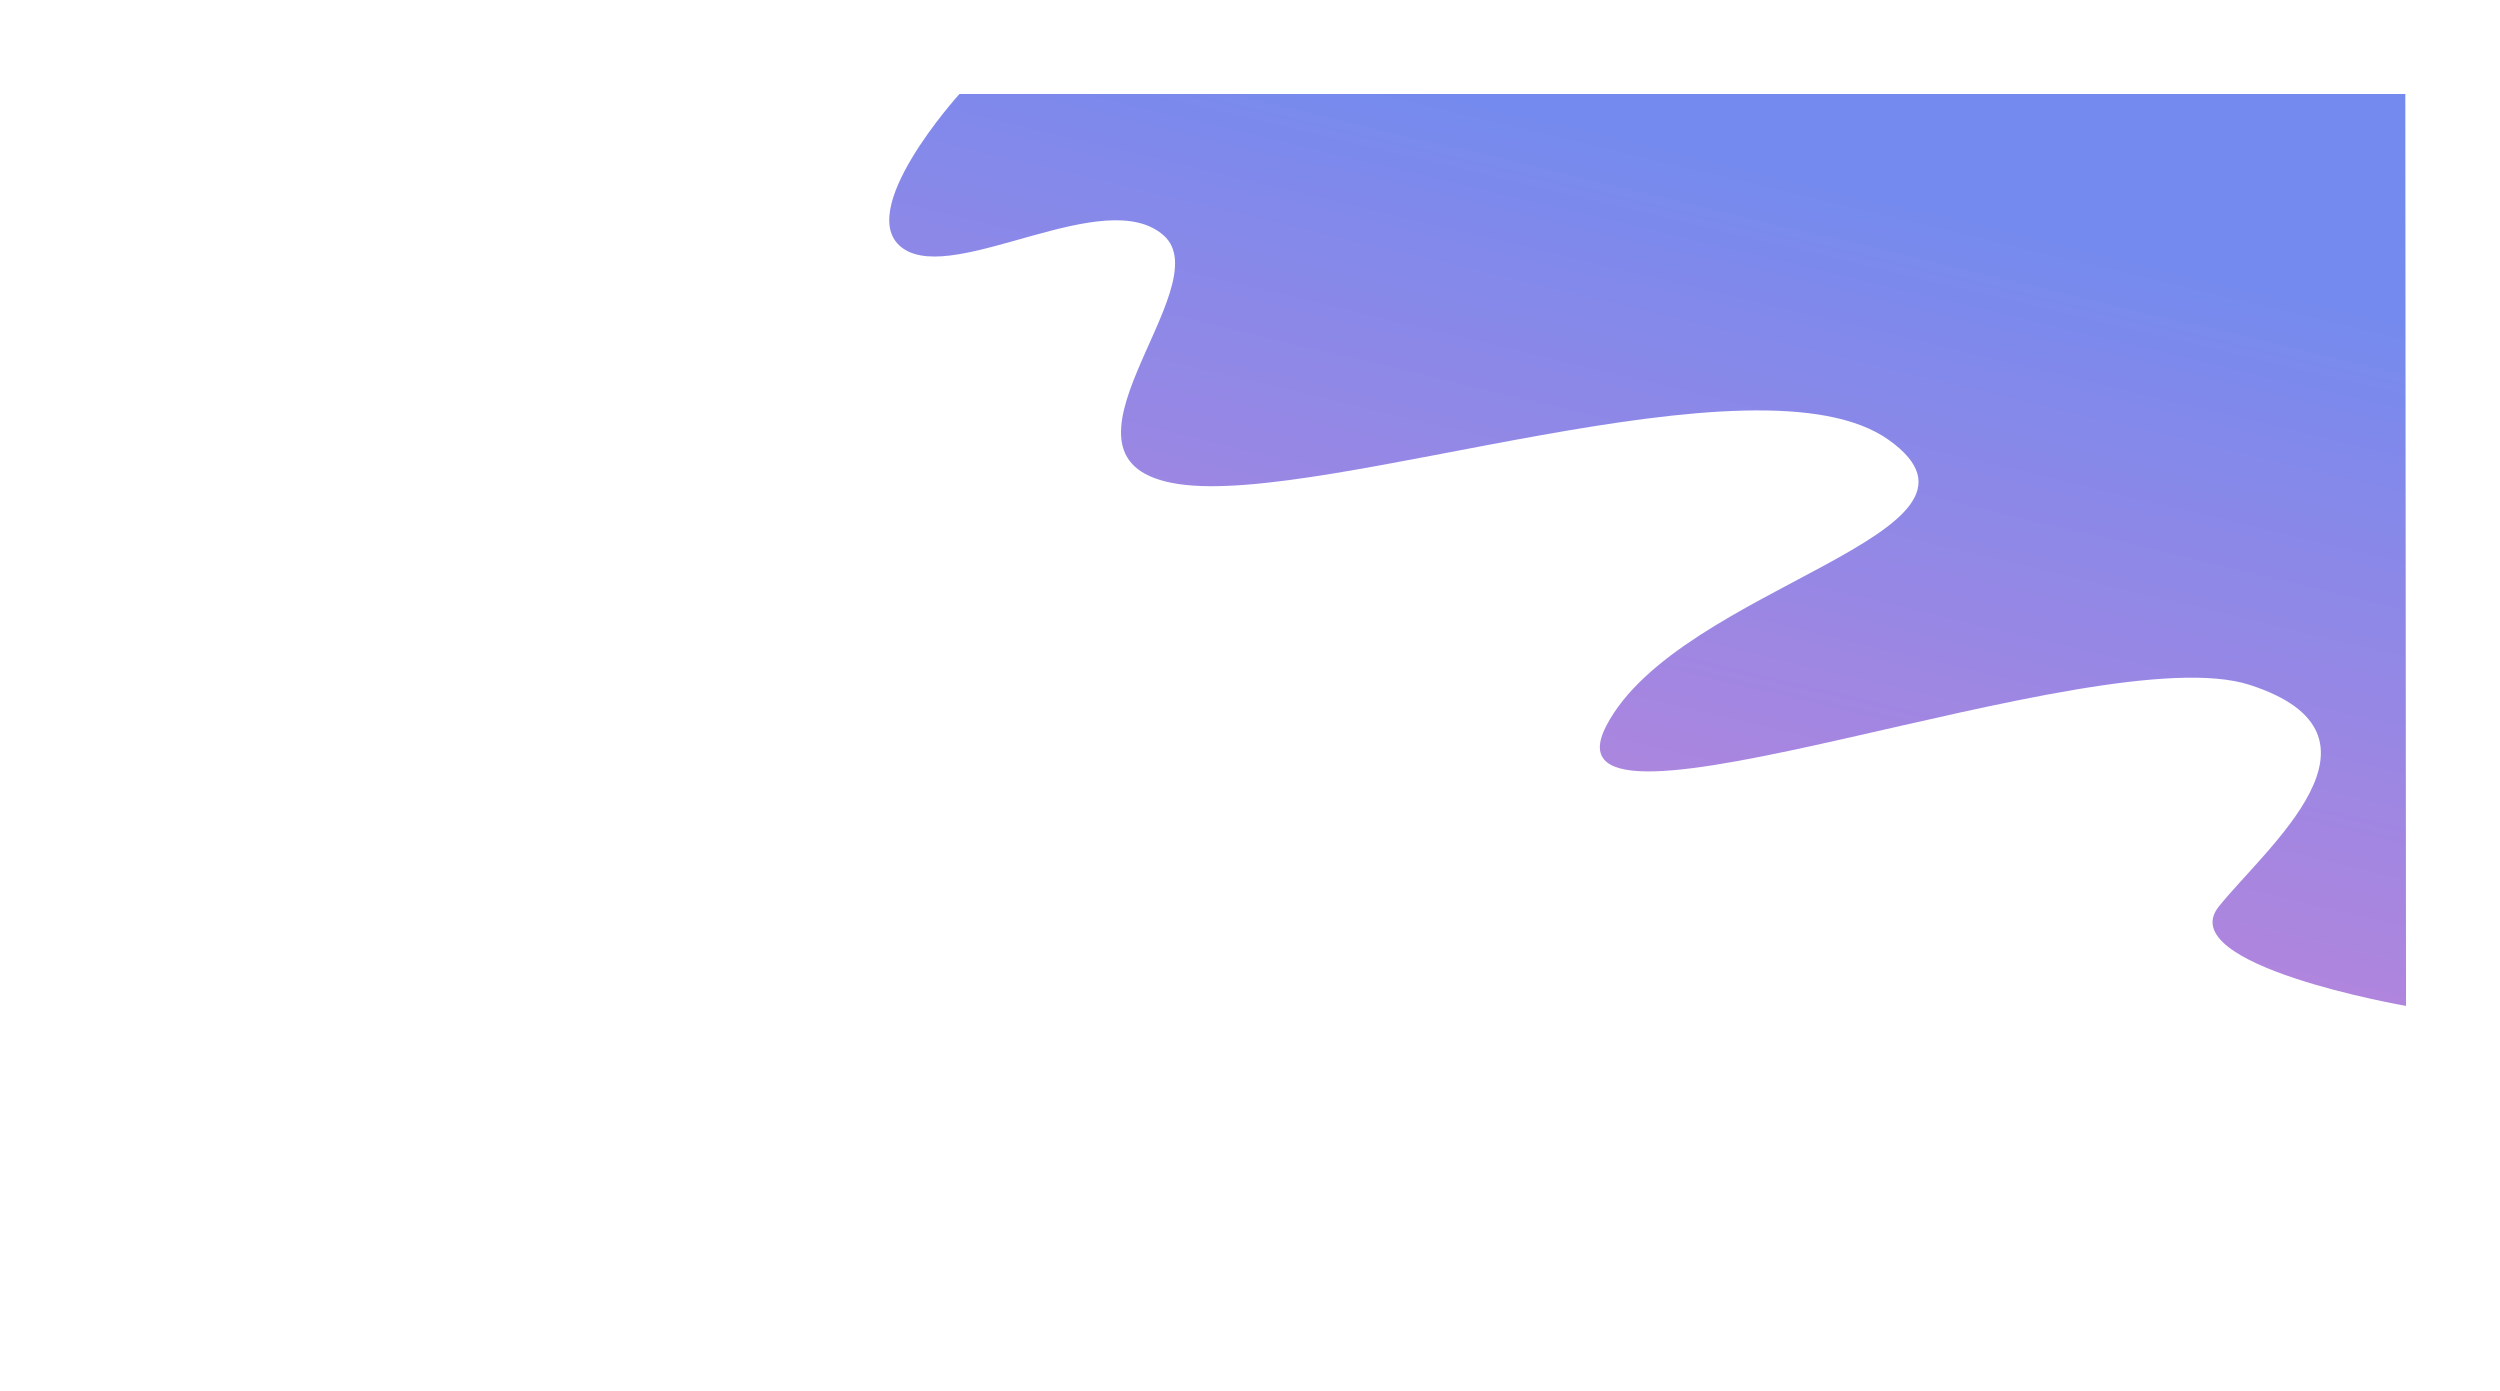 <svg xmlns="http://www.w3.org/2000/svg" xmlns:xlink="http://www.w3.org/1999/xlink" width="1995.086" height="1109.868" viewBox="0 0 1995.086 1109.868">
  <defs>
    <linearGradient id="linear-gradient" x1="0.835" y1="0.183" x2="0.5" y2="1" gradientUnits="objectBoundingBox">
      <stop offset="0" stop-color="#758aee"/>
      <stop offset="1" stop-color="#bf84d9"/>
    </linearGradient>
    <filter id="Tracé_207" x="634.646" y="0" width="1360.439" height="877.739" filterUnits="userSpaceOnUse">
      <feOffset dy="40" input="SourceAlpha"/>
      <feGaussianBlur stdDeviation="25" result="blur"/>
      <feFlood flood-opacity="0.161"/>
      <feComposite operator="in" in2="blur"/>
      <feComposite in="SourceGraphic"/>
    </filter>
  </defs>
  <g id="Composant_3_1" data-name="Composant 3 – 1" transform="translate(0 34.868)">
    <rect id="Rectangle_7" data-name="Rectangle 7" width="1920" height="1075" fill="#fff"/>
    <g transform="matrix(1, 0, 0, 1, 0, -34.87)" filter="url(#Tracé_207)">
      <path id="Tracé_207-2" data-name="Tracé 207" d="M766.675,182.132s-86.439,95.332-44.588,123.556,160.668-51.872,207.46-10.772S823.272,475.624,941.52,493.422s462.507-109.774,566.923-35.11-167.912,116.736-225.6,228.119,390.668-72.7,513.7-32.679,12.723,129.88-24.863,176.83,149.406,79.289,149.406,79.289l-.565-727.739Z" transform="translate(-1 -147.13)" fill="url(#linear-gradient)"/>
    </g>
  </g>
</svg>
